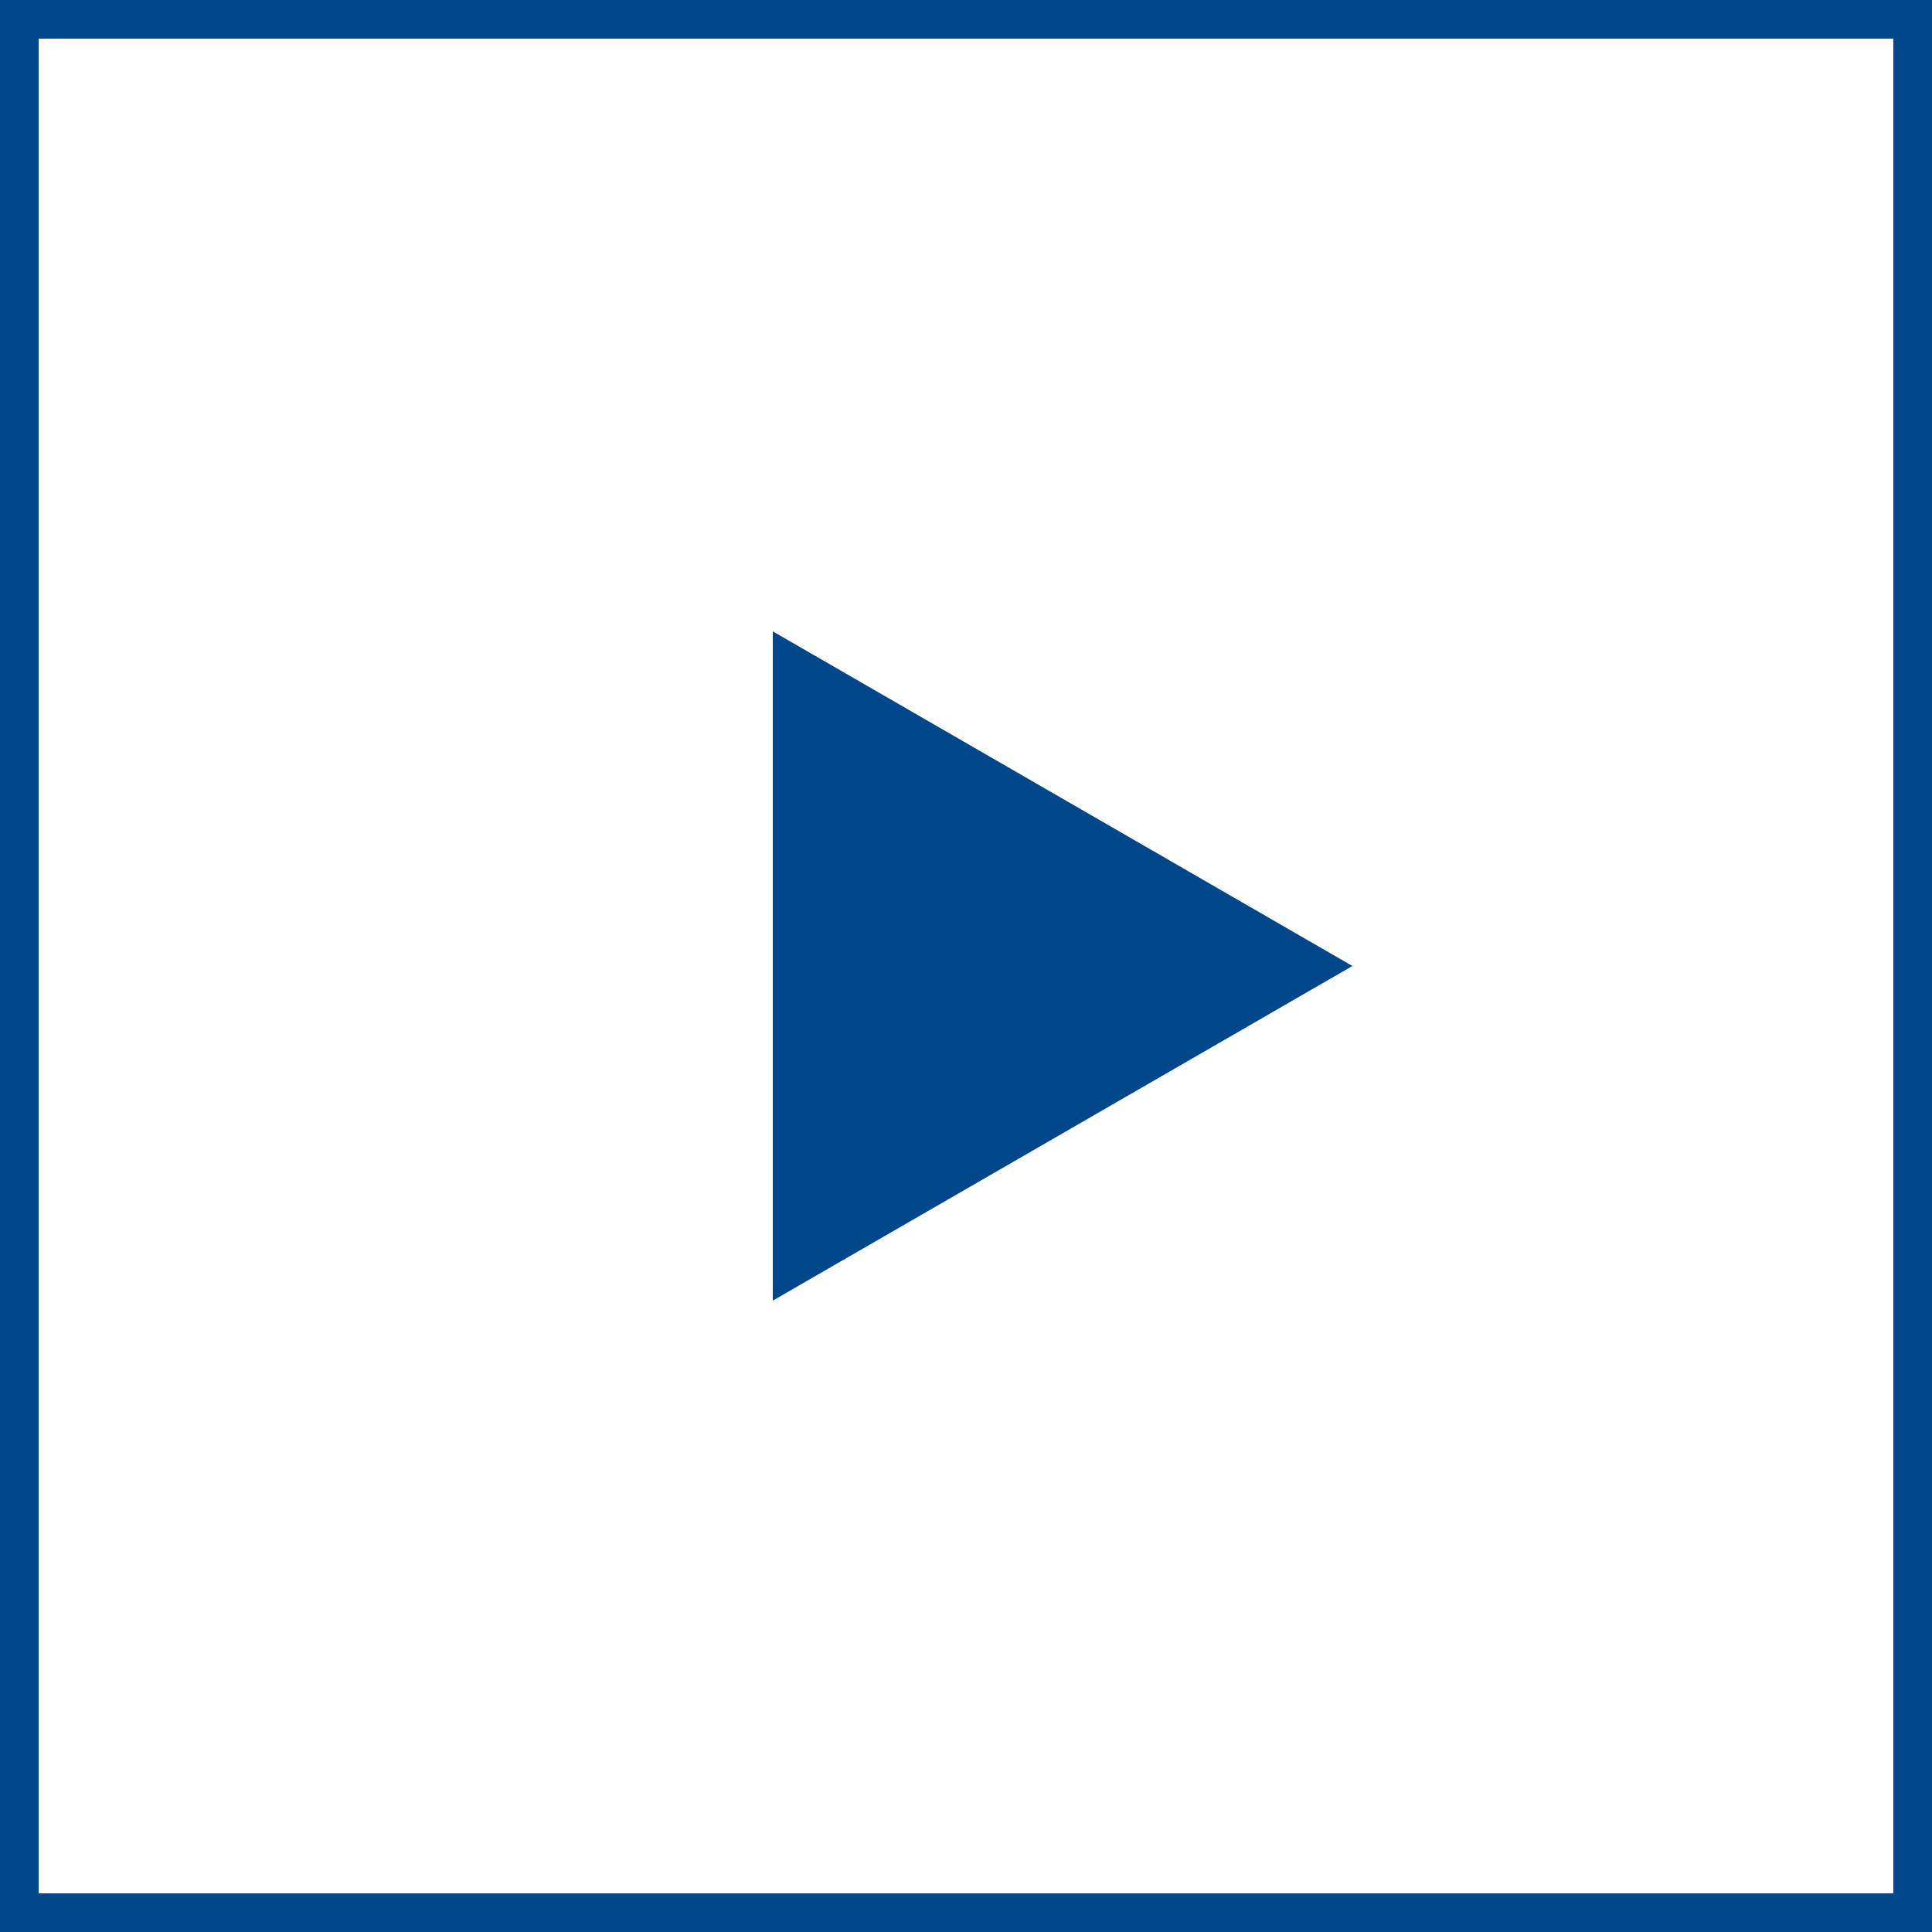 <svg width="50" height="50" viewBox="0 0 50 50" fill="none" xmlns="http://www.w3.org/2000/svg">
  <rect x="0.5" y="0.5" width="49" height="49" stroke="#00468A" />
  <path d="M35 25L20 33.66L20 16.34L35 25Z" fill="#00468A" />
</svg>
